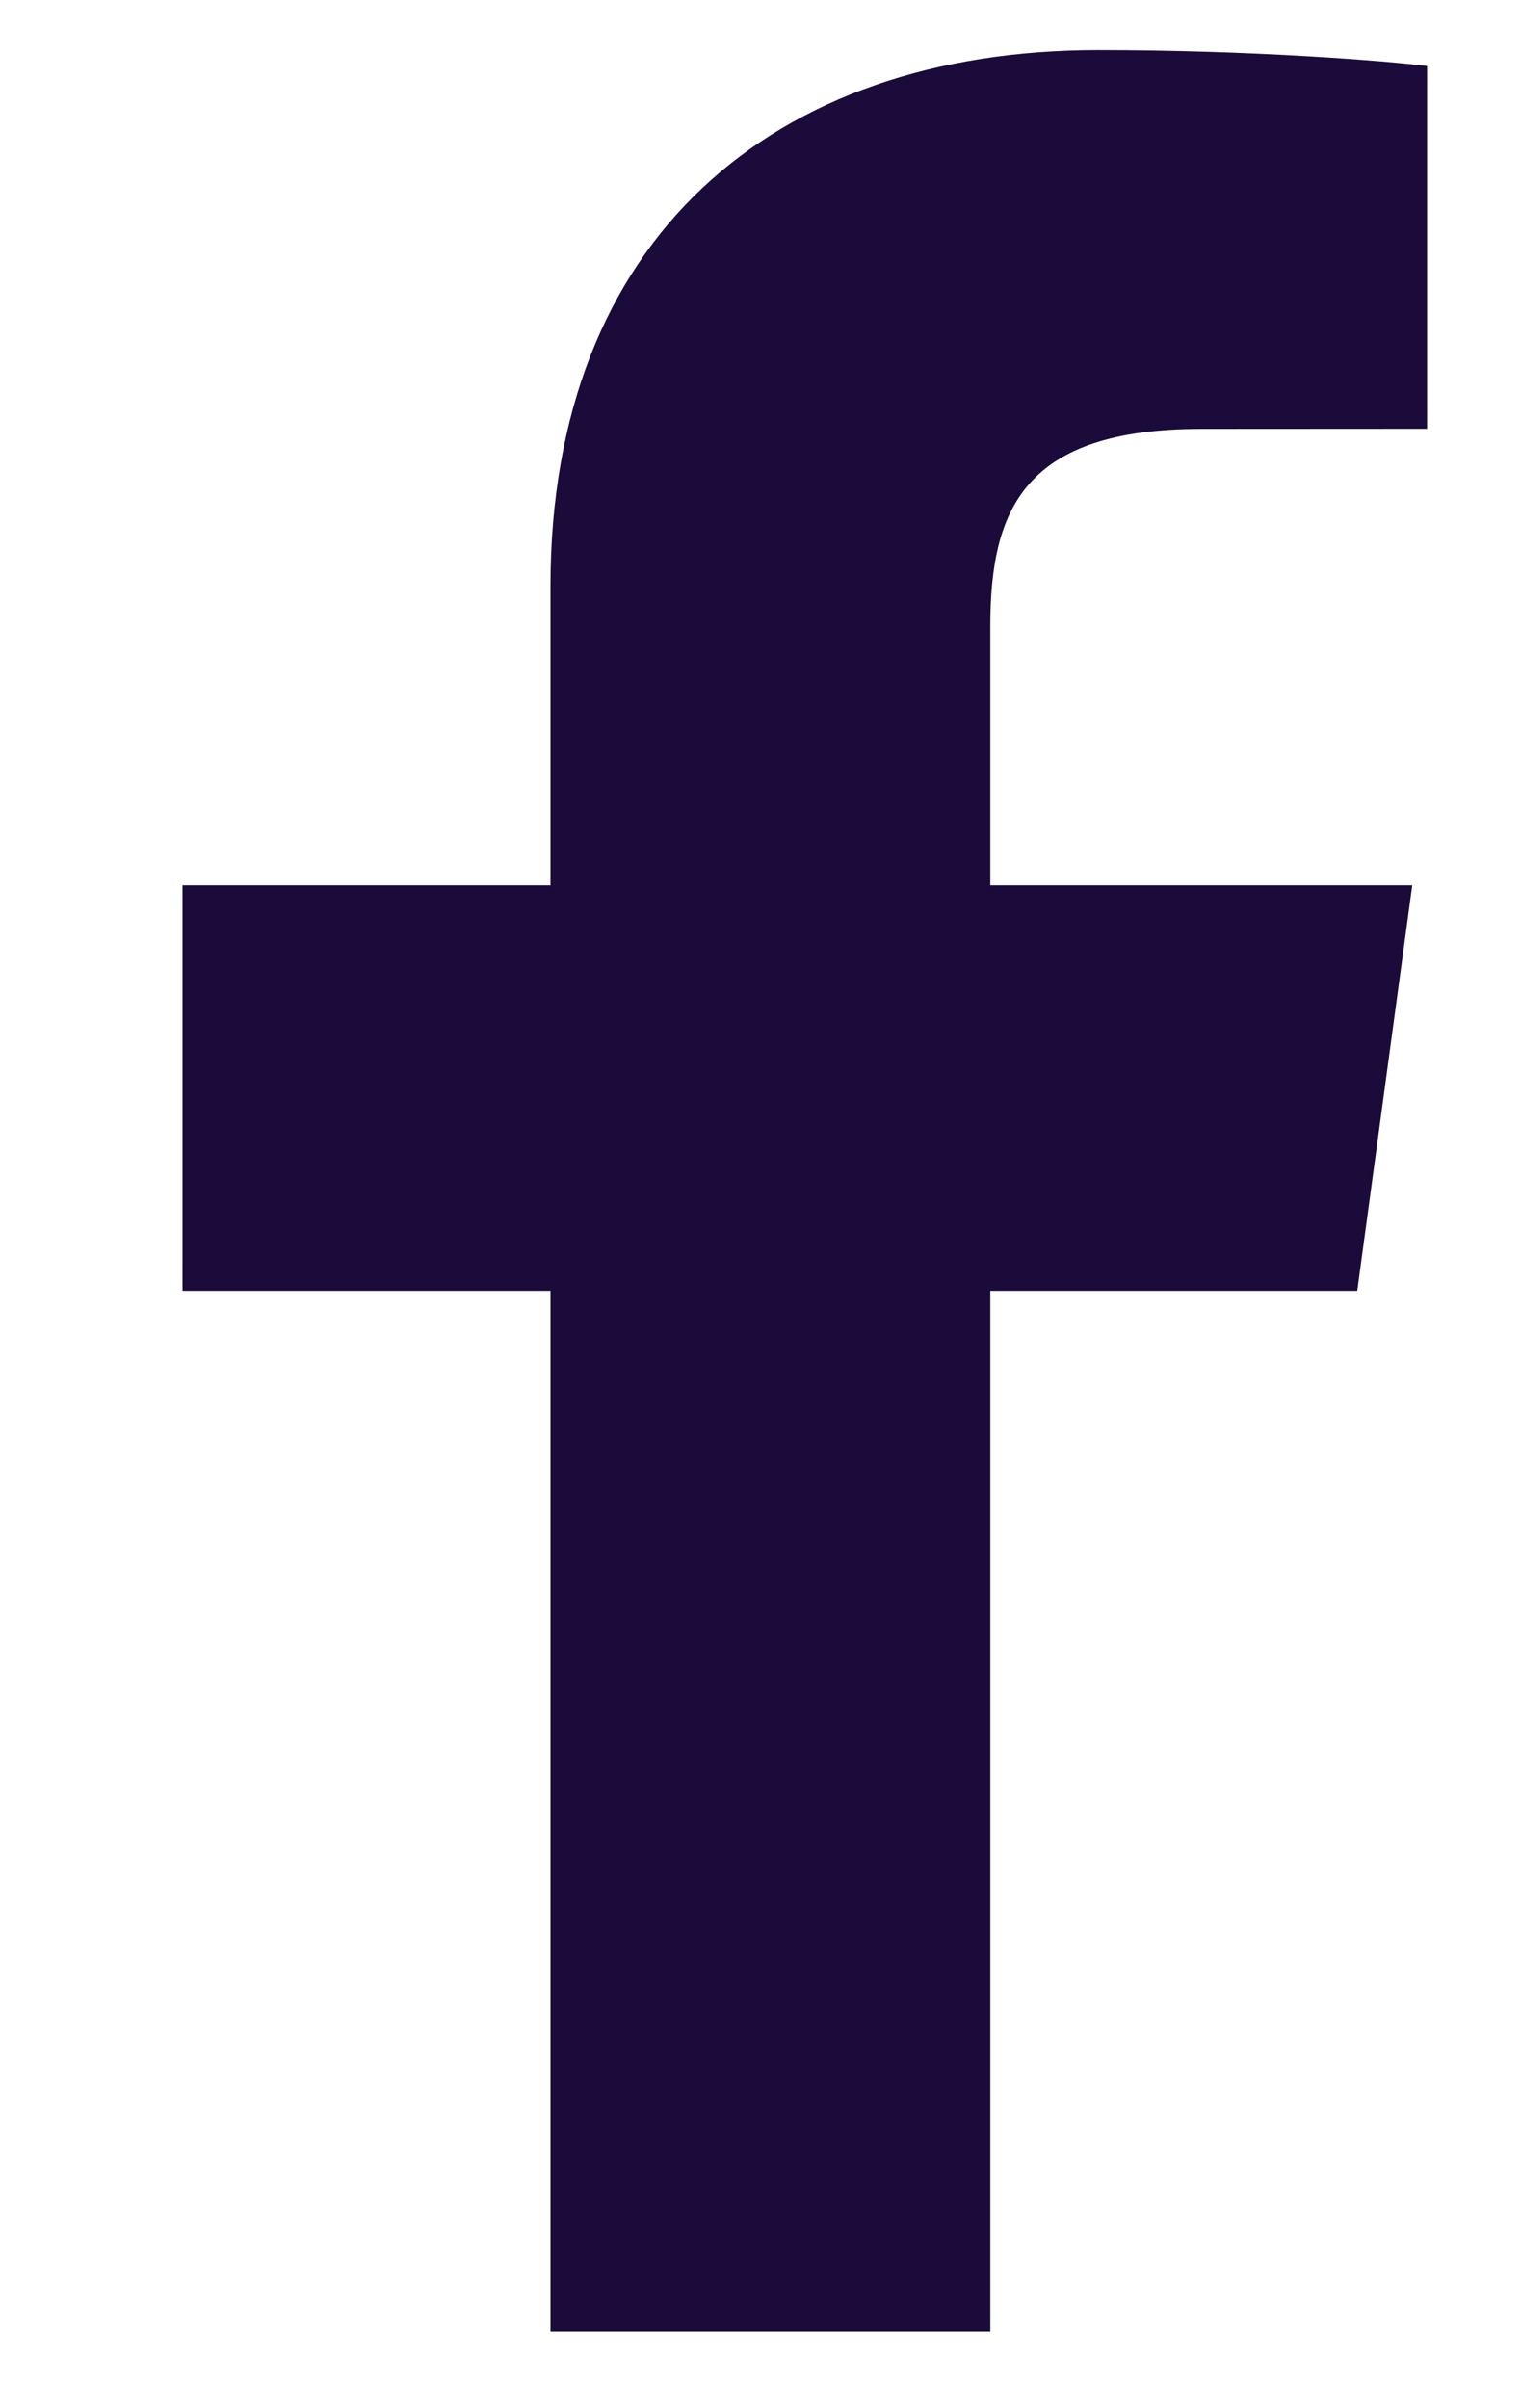 <svg width="12" height="19" viewBox="0 0 12 19" fill="none" xmlns="http://www.w3.org/2000/svg">
<path d="M7.813 18.395V10.184H10.708L11.142 6.985H7.813V4.942C7.813 4.015 8.083 3.384 9.479 3.384L11.259 3.383V0.521C10.951 0.482 9.894 0.395 8.665 0.395C6.099 0.395 4.343 1.886 4.343 4.625V6.985H1.44V10.184H4.343V18.395H7.813V18.395Z" fill="#1B0B3A"/>
</svg>
